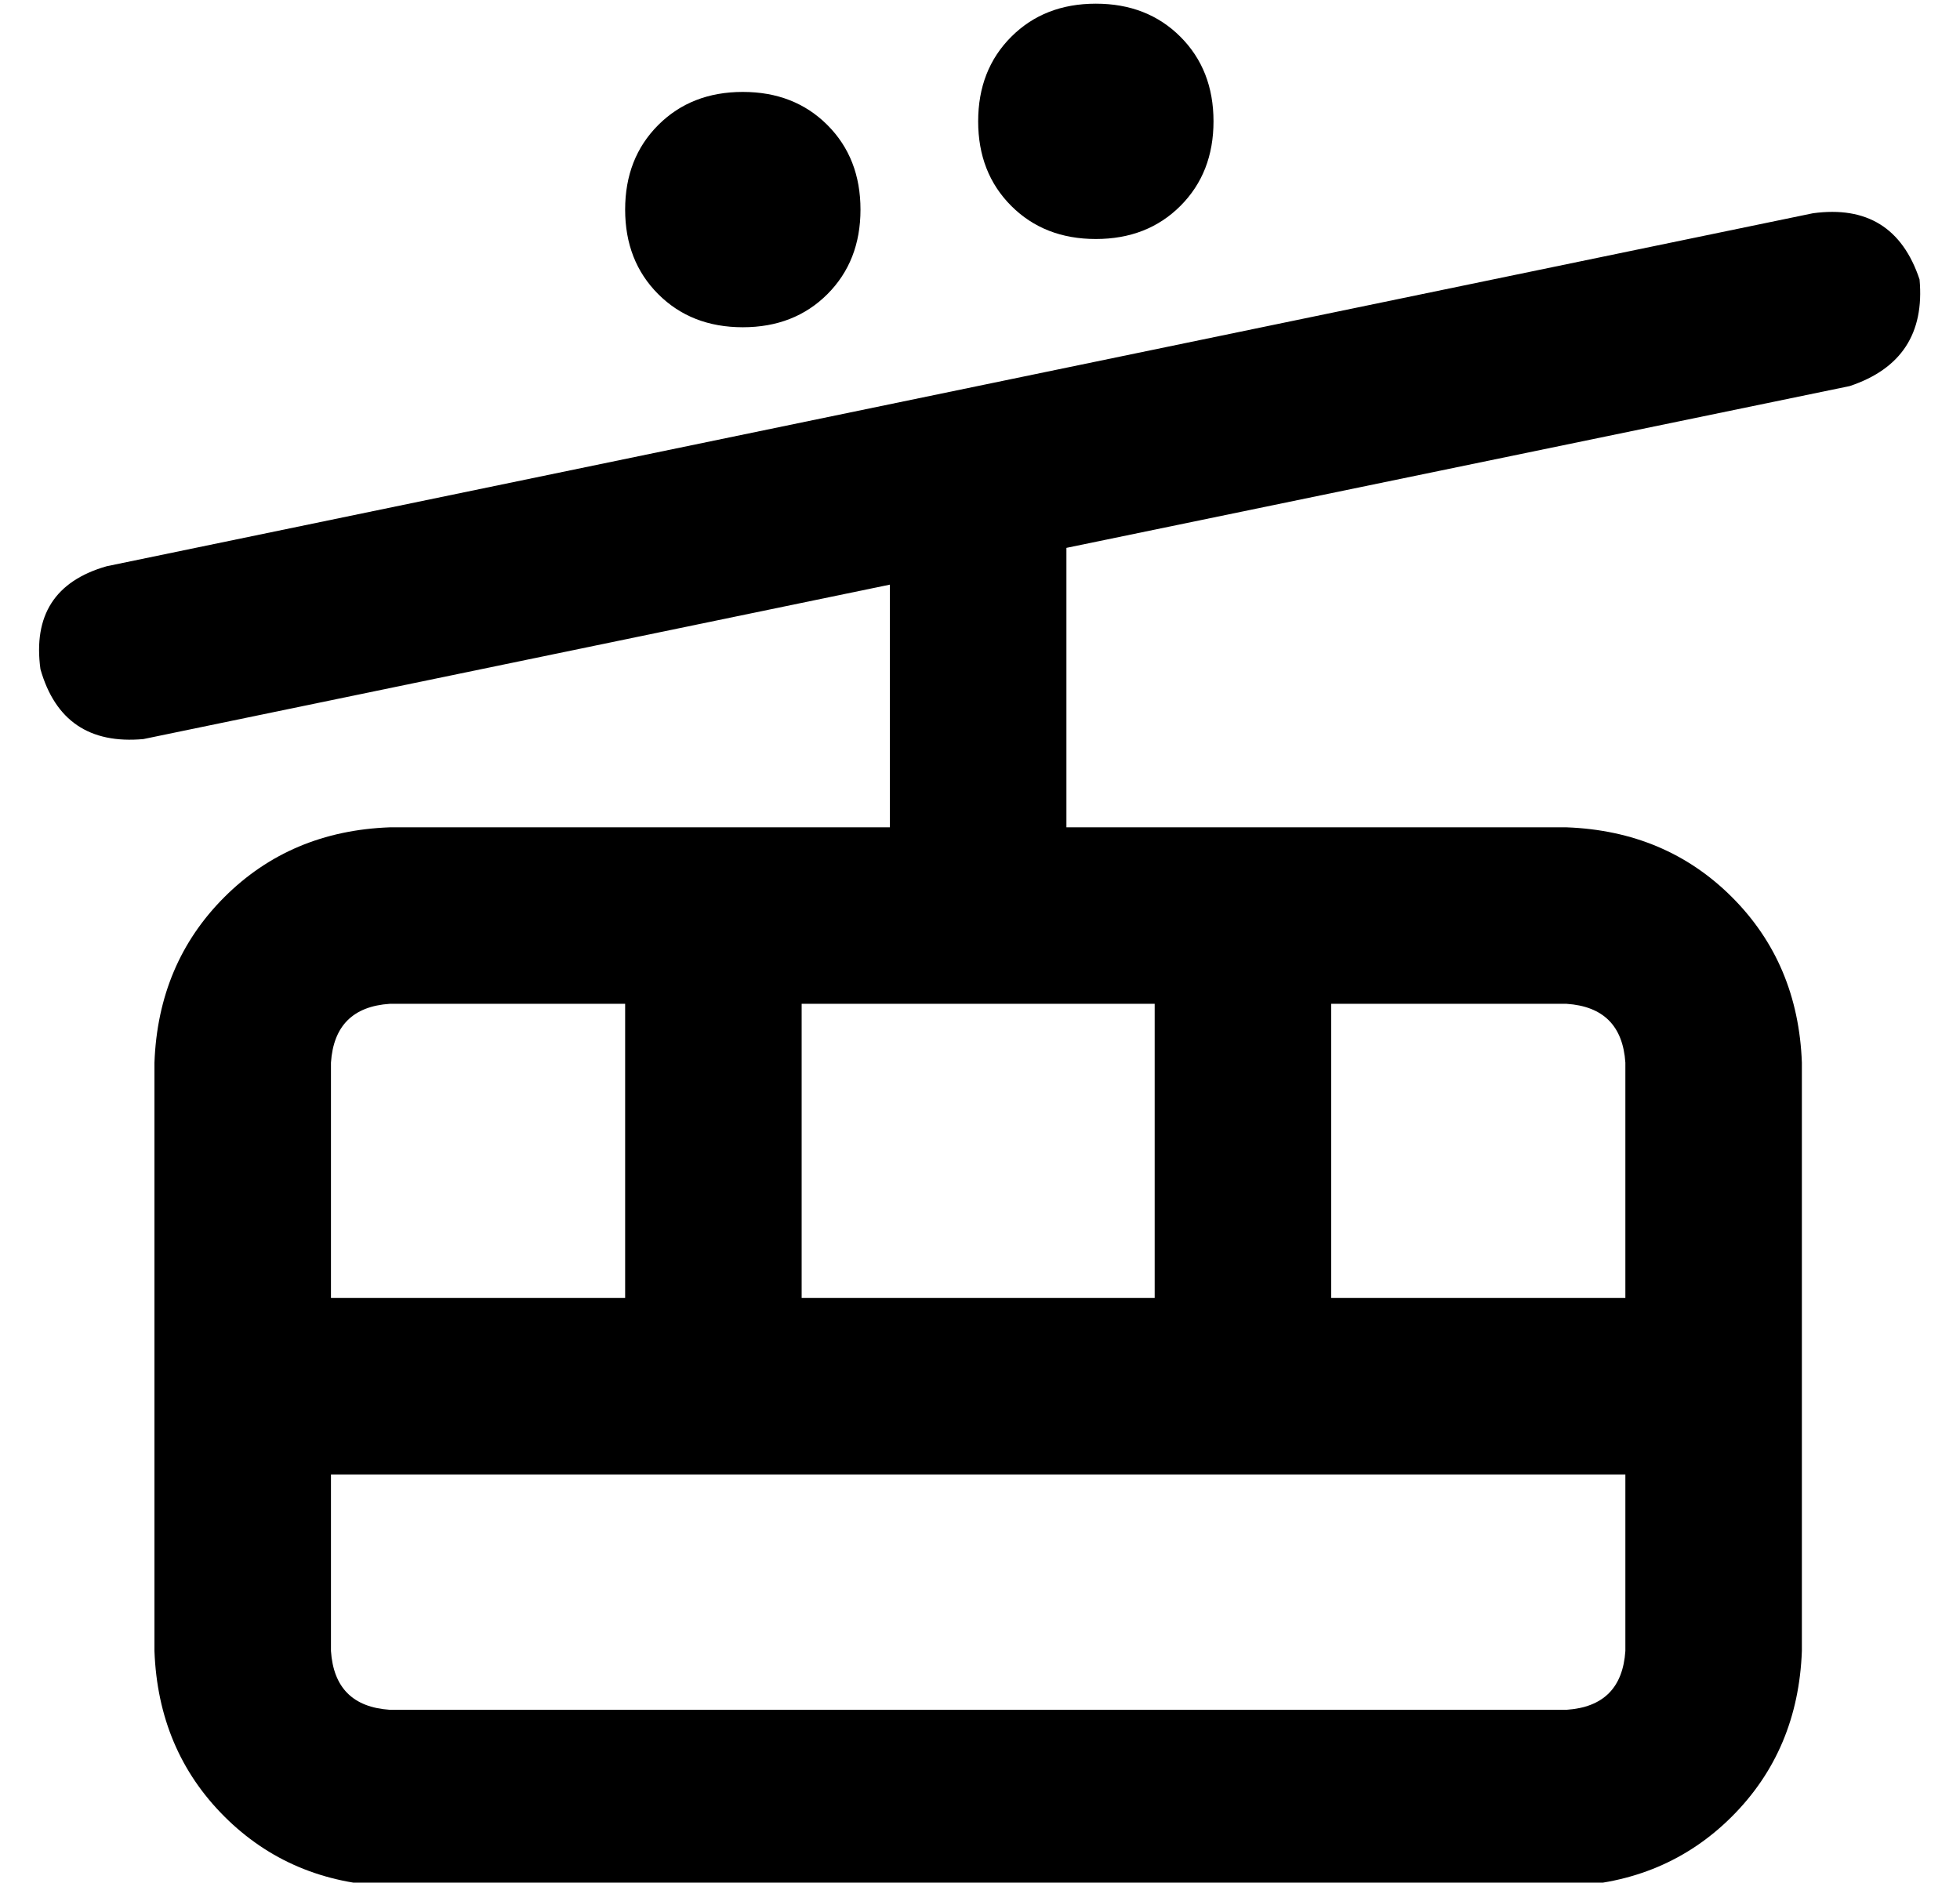 <?xml version="1.0" standalone="no"?>
<!DOCTYPE svg PUBLIC "-//W3C//DTD SVG 1.1//EN" "http://www.w3.org/Graphics/SVG/1.1/DTD/svg11.dtd" >
<svg xmlns="http://www.w3.org/2000/svg" xmlns:xlink="http://www.w3.org/1999/xlink" version="1.1" viewBox="-10 -40 533 512">
   <path fill="currentColor"
d="M288 25q14 0 23 -9v0v0q9 -9 9 -23t-9 -23t-23 -9t-23 9t-9 23t9 23t23 9v0zM224 17q0 -14 -9 -23v0v0q-9 -9 -23 -9t-23 9t-9 23t9 23t23 9t23 -9t9 -23v0zM432 249v64v-64v64h-80v0v-80v0h64v0q15 1 16 16v0zM432 361v48v-48v48q-1 15 -16 16h-320v0q-15 -1 -16 -16
v-48v0h104h248zM80 313v-64v64v-64q1 -15 16 -16h64v0v80v0h-80v0zM208 233h96h-96h96v80v0h-96v0v-80v0zM96 185q-27 1 -45 19v0v0q-18 18 -19 45v160v0q1 27 19 45t45 19h320v0q27 -1 45 -19t19 -45v-160v0q-1 -27 -19 -45t-45 -19h-136v0v-76v0l213 -44v0q21 -7 19 -29
q-7 -21 -29 -18l-232 48v0l-232 48v0q-21 6 -18 28q6 21 28 19l203 -42v0v66v0h-136v0z" />
</svg>
